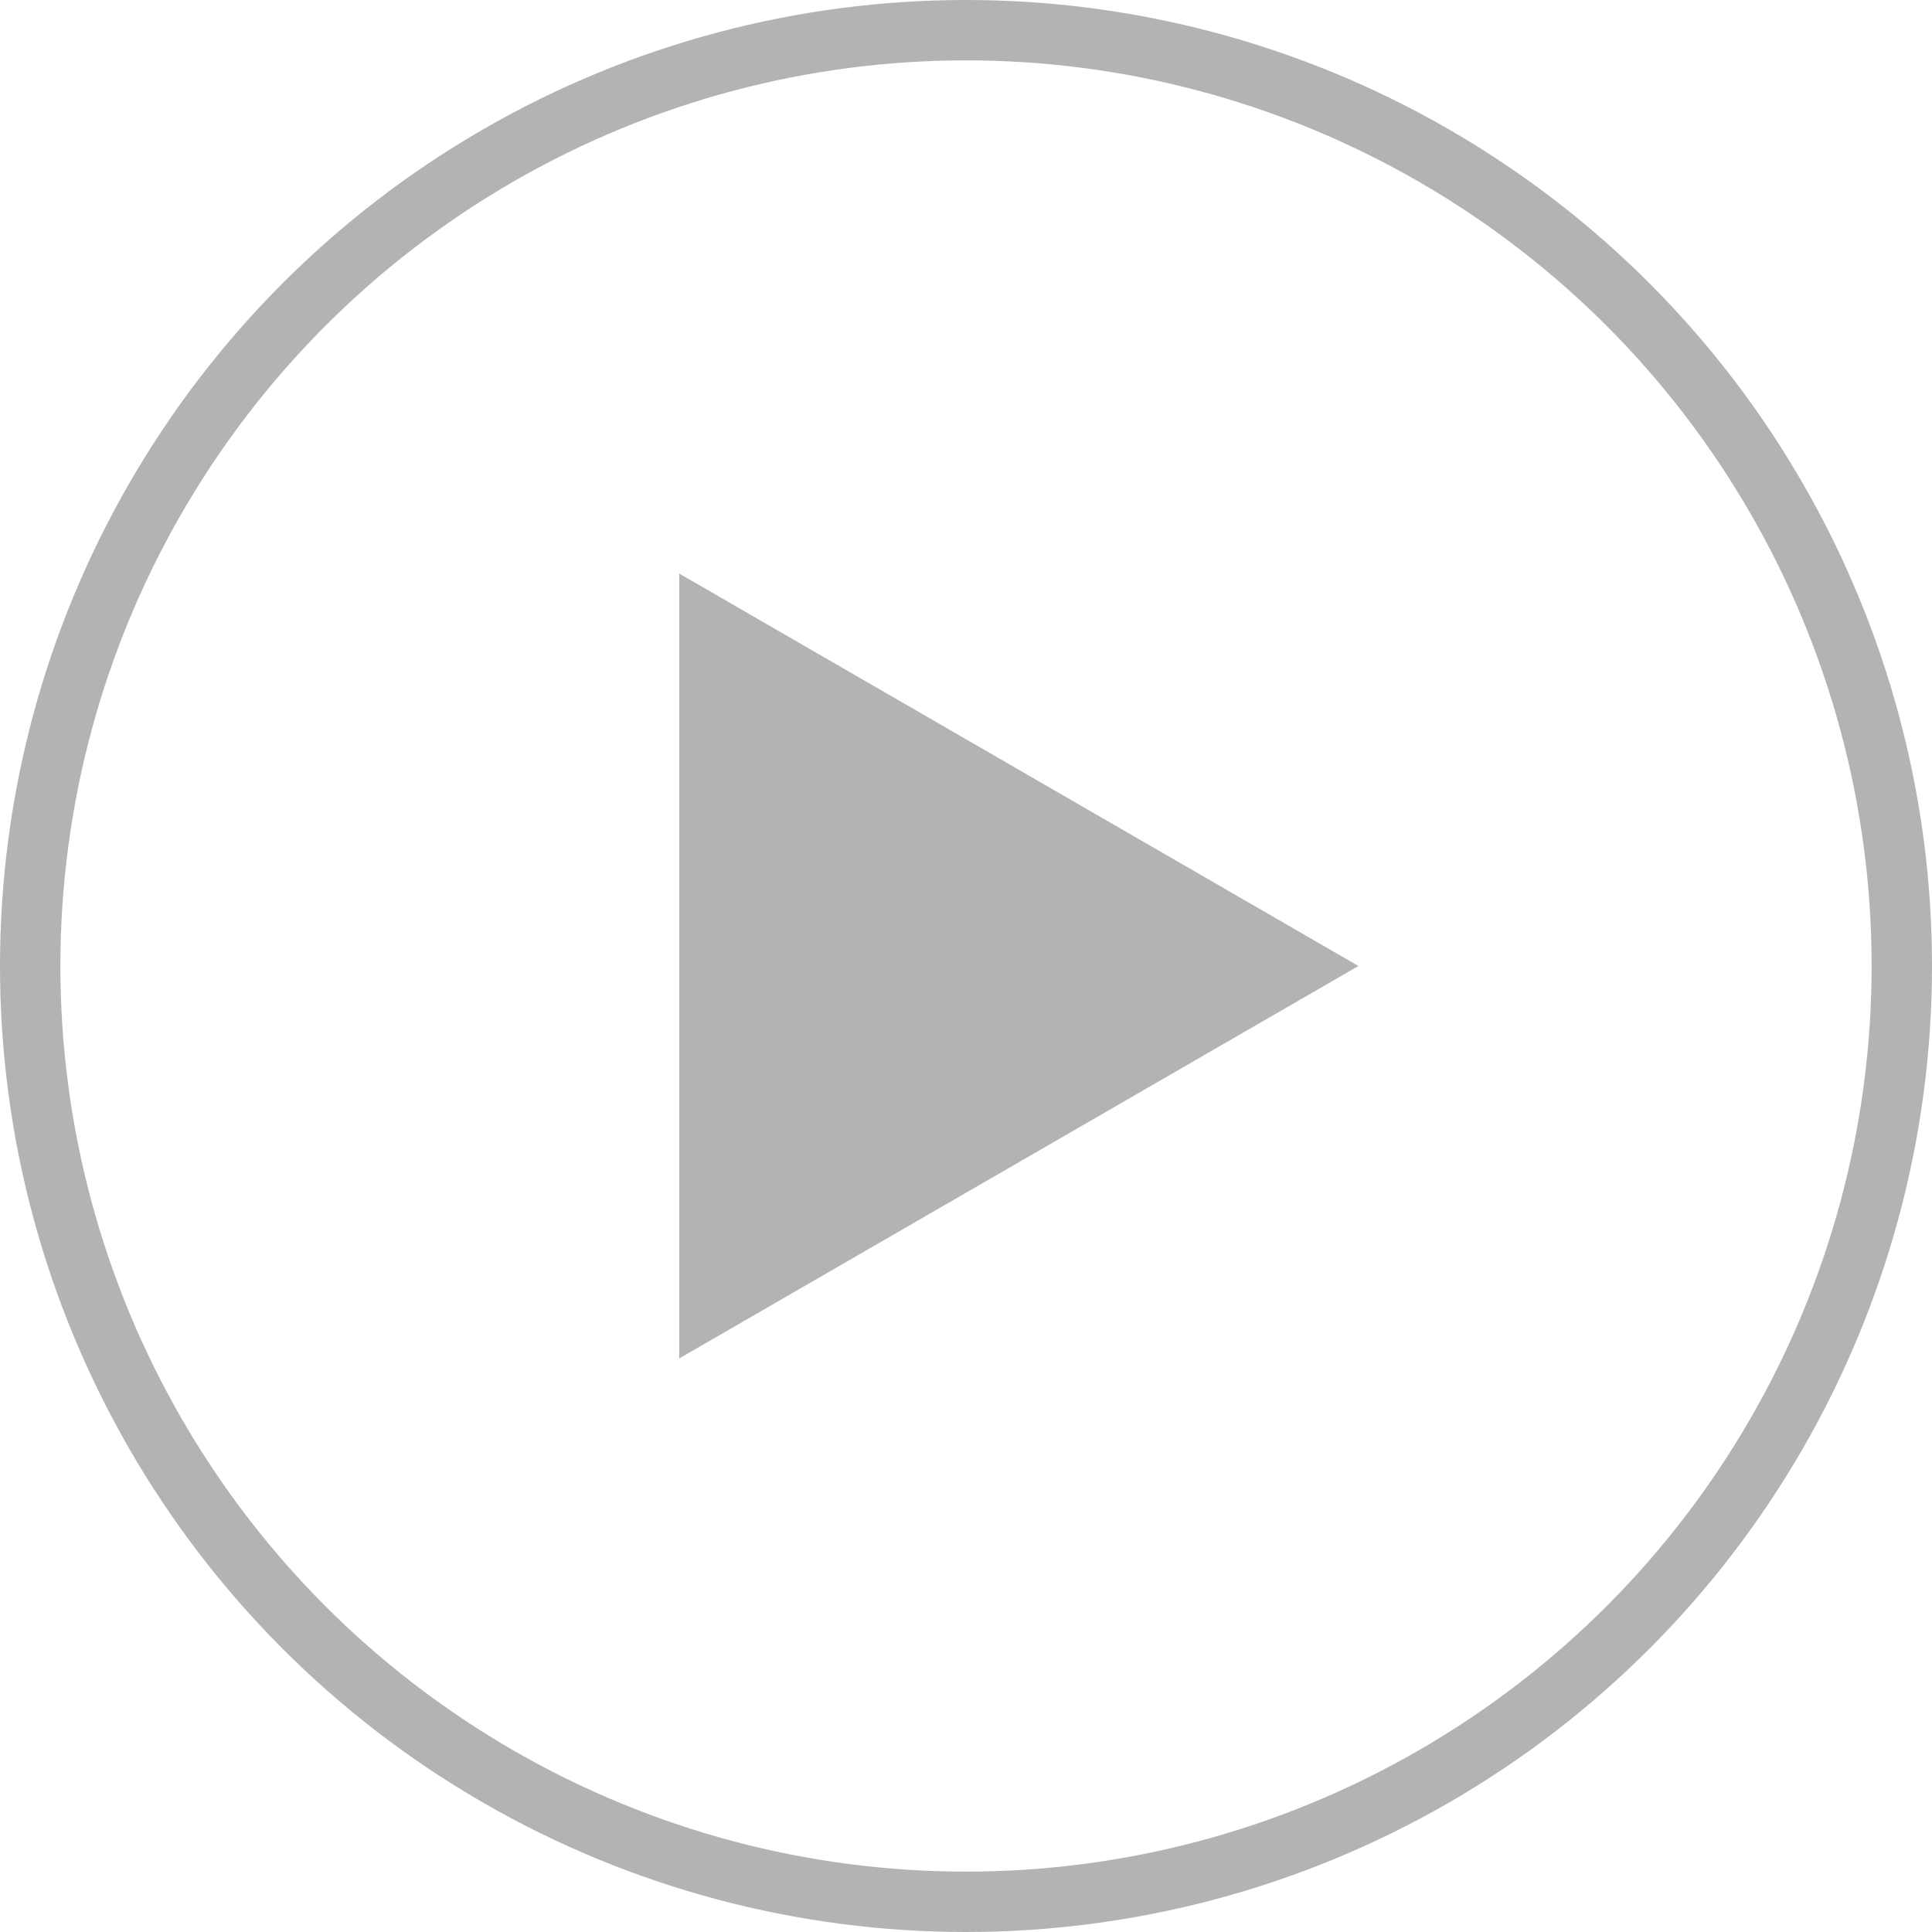 <svg width="128" height="128" xmlns="http://www.w3.org/2000/svg">
 <title/>

 <g>
  <title>background</title>
  <rect fill="none" id="canvas_background" height="402" width="582" y="-1" x="-1"/>
 </g>
 <g>
  <title>Layer 1</title>
  <circle fill="none" stroke="#b3b3b3" stroke-width="4" cx="64" cy="64" r="62"/>  
  <polygon fill="#b3b3b3" points="45,38 90,64 45,90"/>
 </g>
</svg>